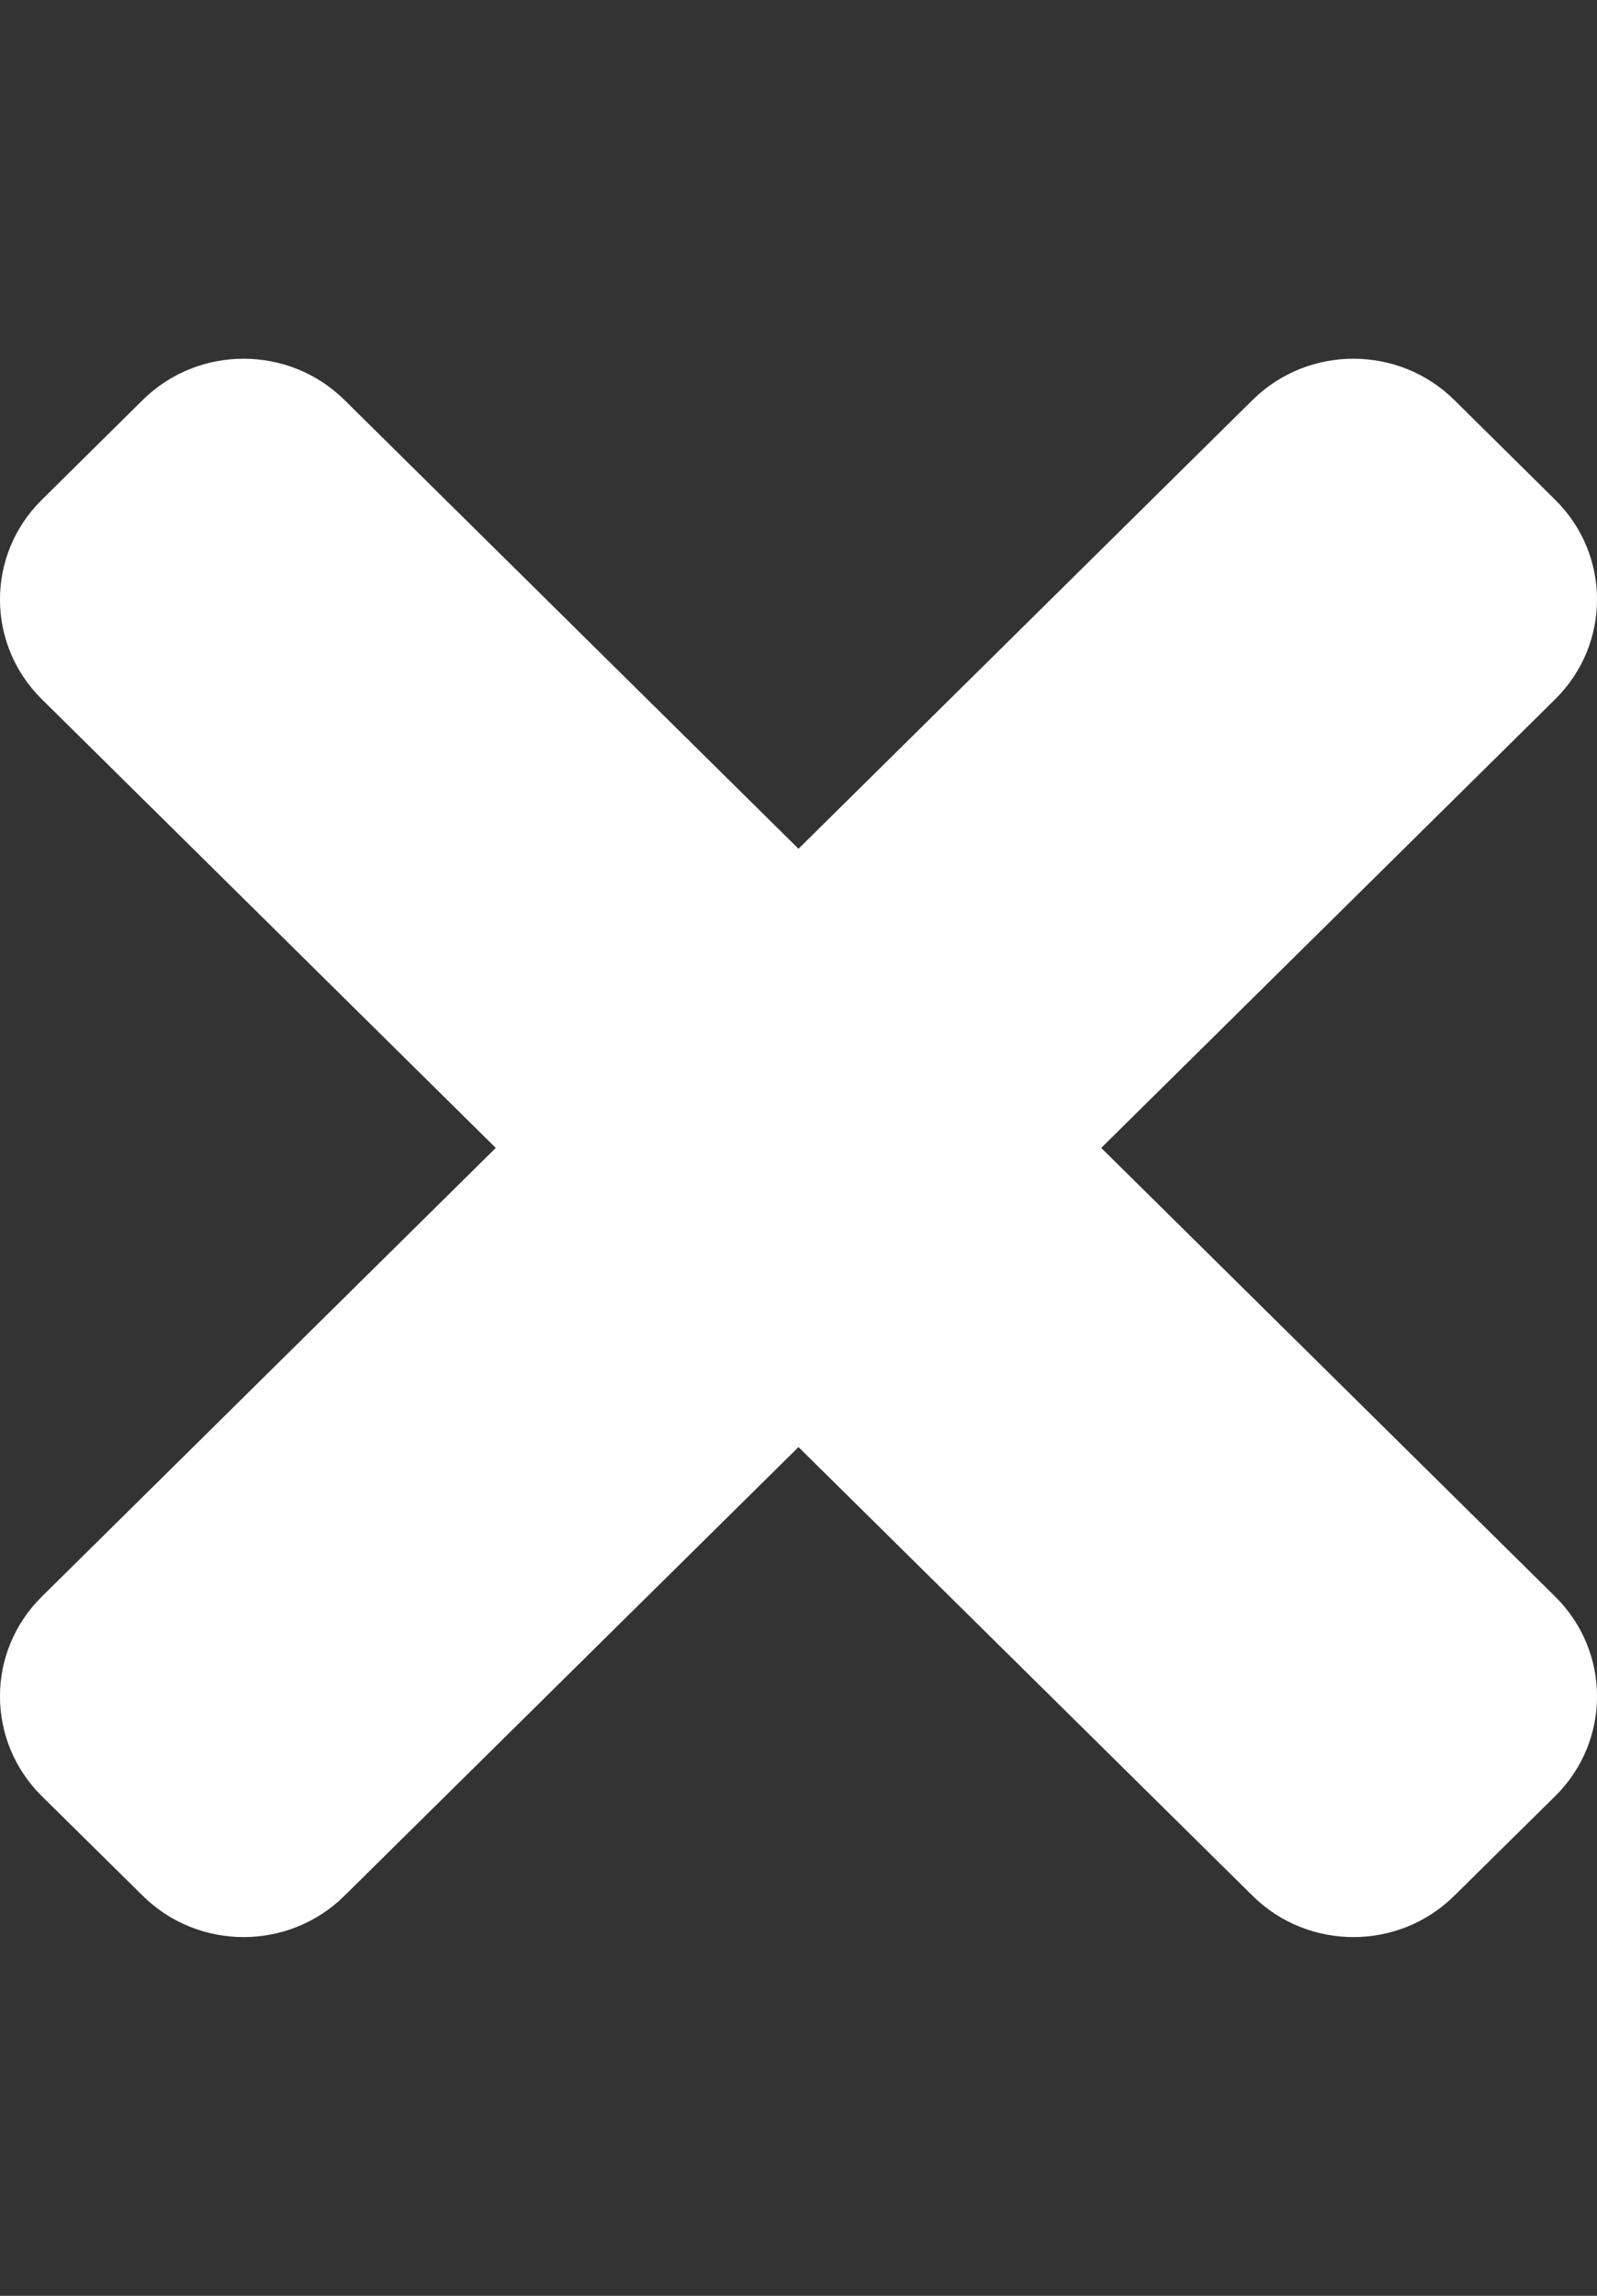 <svg width="16" height="23" viewBox="0 0 16 23" fill="none" xmlns="http://www.w3.org/2000/svg">
<rect x="0" y="0" width="16" height="23" fill="#333333" stroke="none"/>
<g clip-path="url(#clip0)">
<path d="M11.033 11.5L15.581 7.005C16.14 6.453 16.14 5.559 15.581 5.007L14.57 4.007C14.012 3.456 13.107 3.456 12.549 4.007L8 8.503L3.451 4.007C2.893 3.456 1.988 3.456 1.43 4.007L0.419 5.007C-0.14 5.558 -0.14 6.453 0.419 7.005L4.967 11.5L0.419 15.995C-0.14 16.547 -0.14 17.441 0.419 17.994L1.43 18.992C1.988 19.544 2.893 19.544 3.451 18.992L8 14.497L12.549 18.992C13.107 19.544 14.012 19.544 14.57 18.992L15.581 17.994C16.14 17.442 16.14 16.547 15.581 15.995L11.033 11.5Z" fill="white"/>
</g>
<defs>
<clipPath id="clip0">
<rect width="16" height="23" fill="white"/>
</clipPath>
</defs>
</svg>
